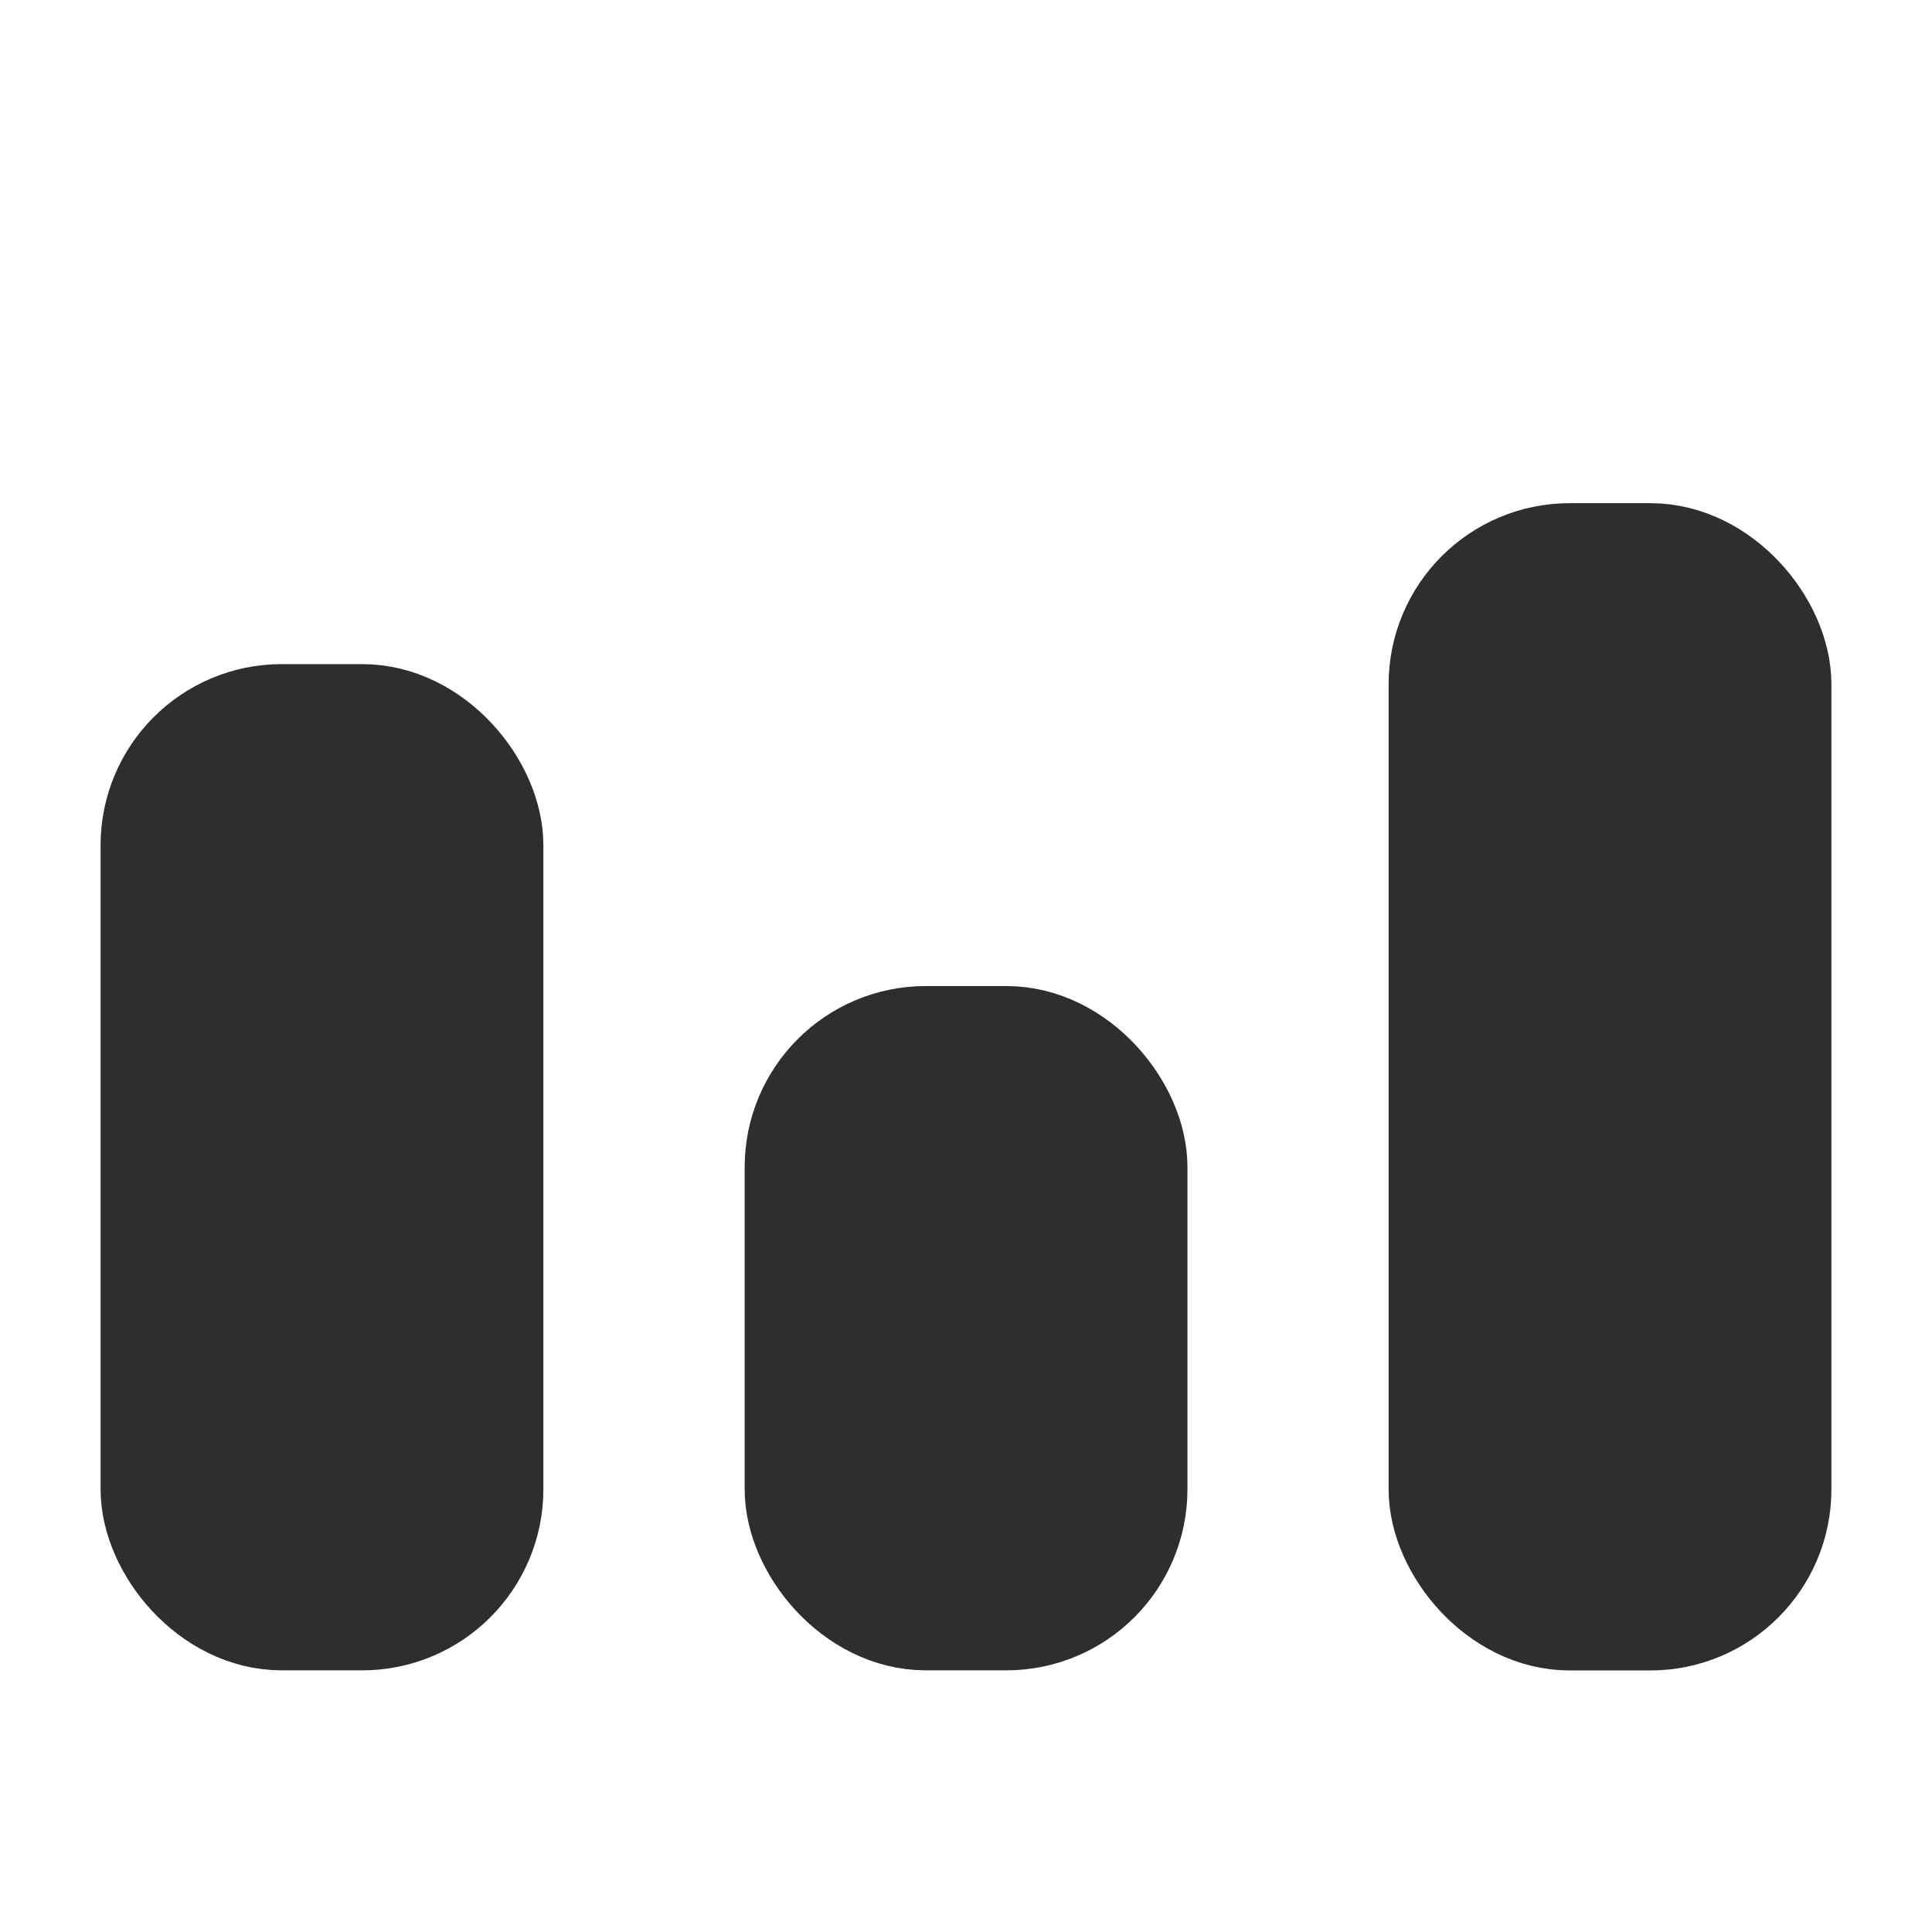 <svg width="16" height="16" viewBox="0 0 16 16" fill="none" xmlns="http://www.w3.org/2000/svg">
<rect x="12" y="4.667" width="2.667" height="8.667" rx="1" fill="#2E2E2E" stroke="#2E2E2E" strokeWidth="2" strokeLinejoin="round"/>
<rect x="6.667" y="8.666" width="2.667" height="4.667" rx="1" fill="#2E2E2E" stroke="#2E2E2E" strokeWidth="2" strokeLinejoin="round"/>
<rect x="1.333" y="6" width="2.667" height="7.333" rx="1" fill="#2E2E2E" stroke="#2E2E2E" strokeWidth="2" strokeLinejoin="round"/>
</svg>
